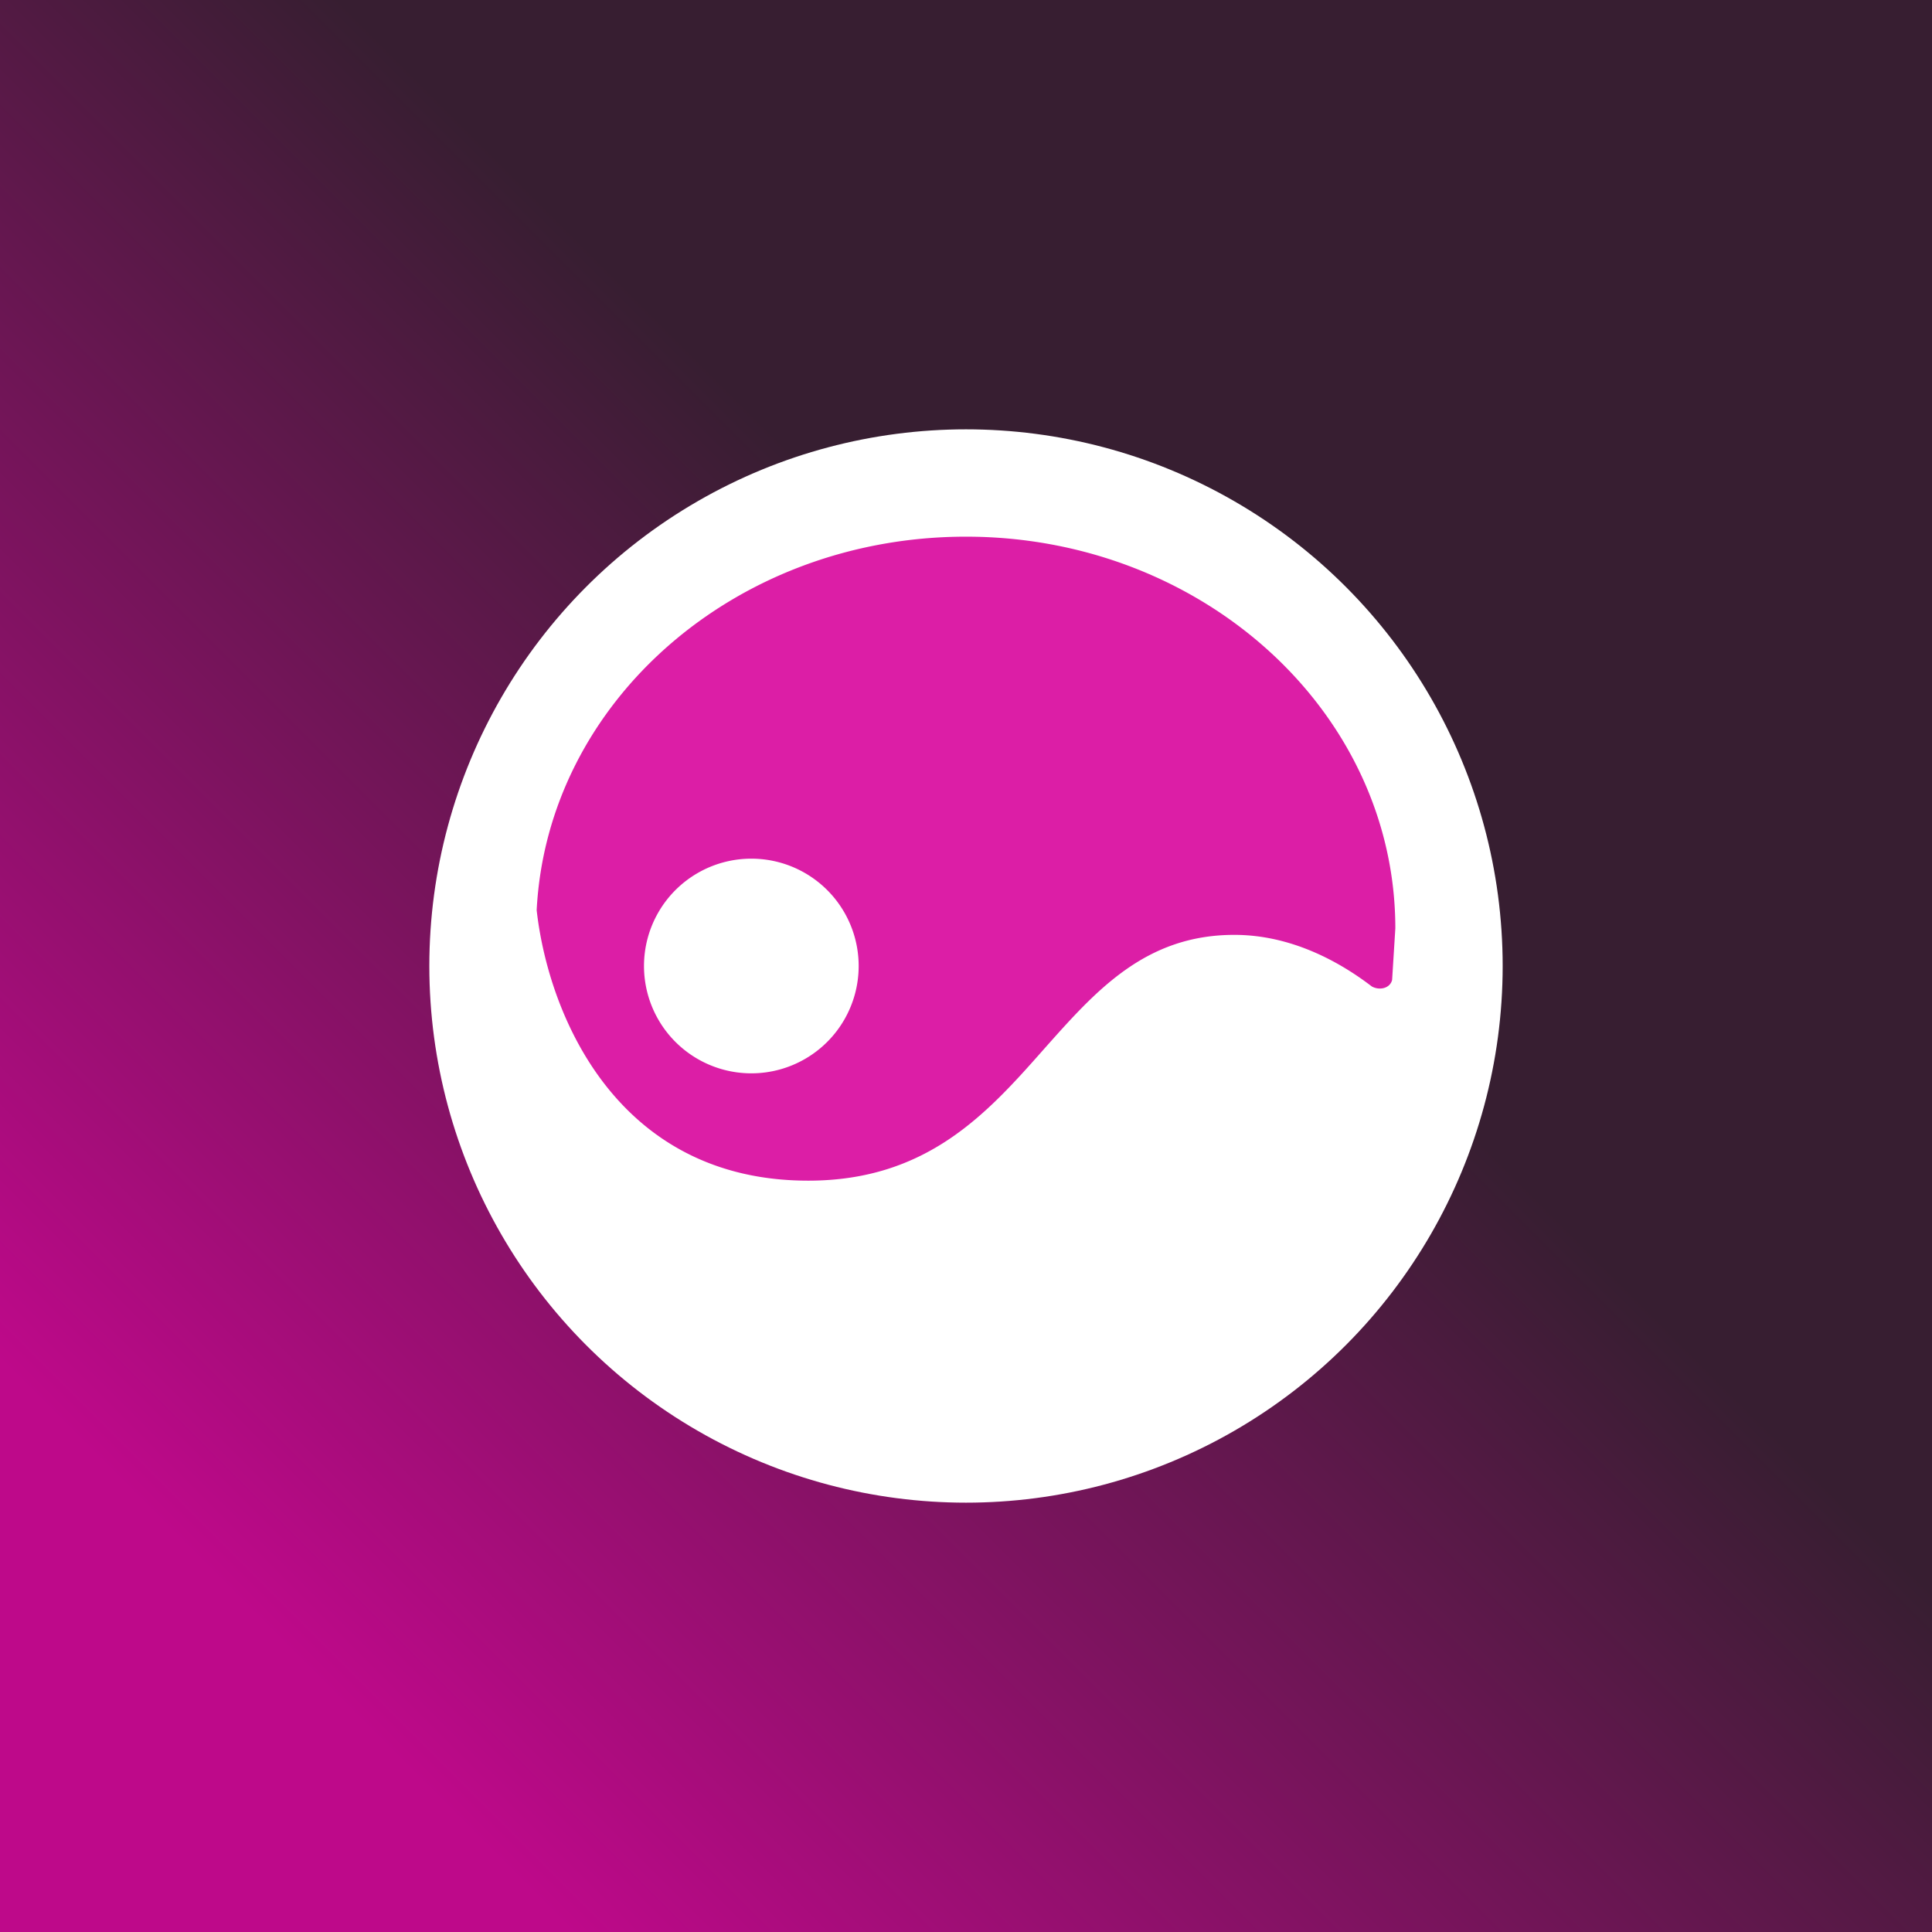 <!-- by TradingView --><svg width="18" height="18" viewBox="0 0 18 18" xmlns="http://www.w3.org/2000/svg"><rect x="0" y="0" width="18" height="18" fill="#333333" stroke="none"/><path fill="url(#a)" d="M0 0h18v18H0z"/><circle cx="9" cy="9" r="5" fill="#fff"/><path d="M12.97 9.13c-.02.08-.12.1-.19.06-.3-.23-.75-.48-1.28-.48-.83 0-1.29.52-1.77 1.06-.53.6-1.09 1.23-2.2 1.23C5.75 11 5.11 9.46 5 8.48 5.1 6.54 6.85 5 9 5c2.2 0 4 1.63 4 3.65l-.03.48ZM7 10a1 1 0 1 0 0-2 1 1 0 0 0 0 2Z" fill="#DC1EA6"/><defs><linearGradient id="a" x1="15.59" y1="2.25" x2="2.57" y2="15.27" gradientUnits="userSpaceOnUse"><stop offset=".39" stop-color="#371E31"/><stop offset="1" stop-color="#BE098A"/></linearGradient></defs></svg>